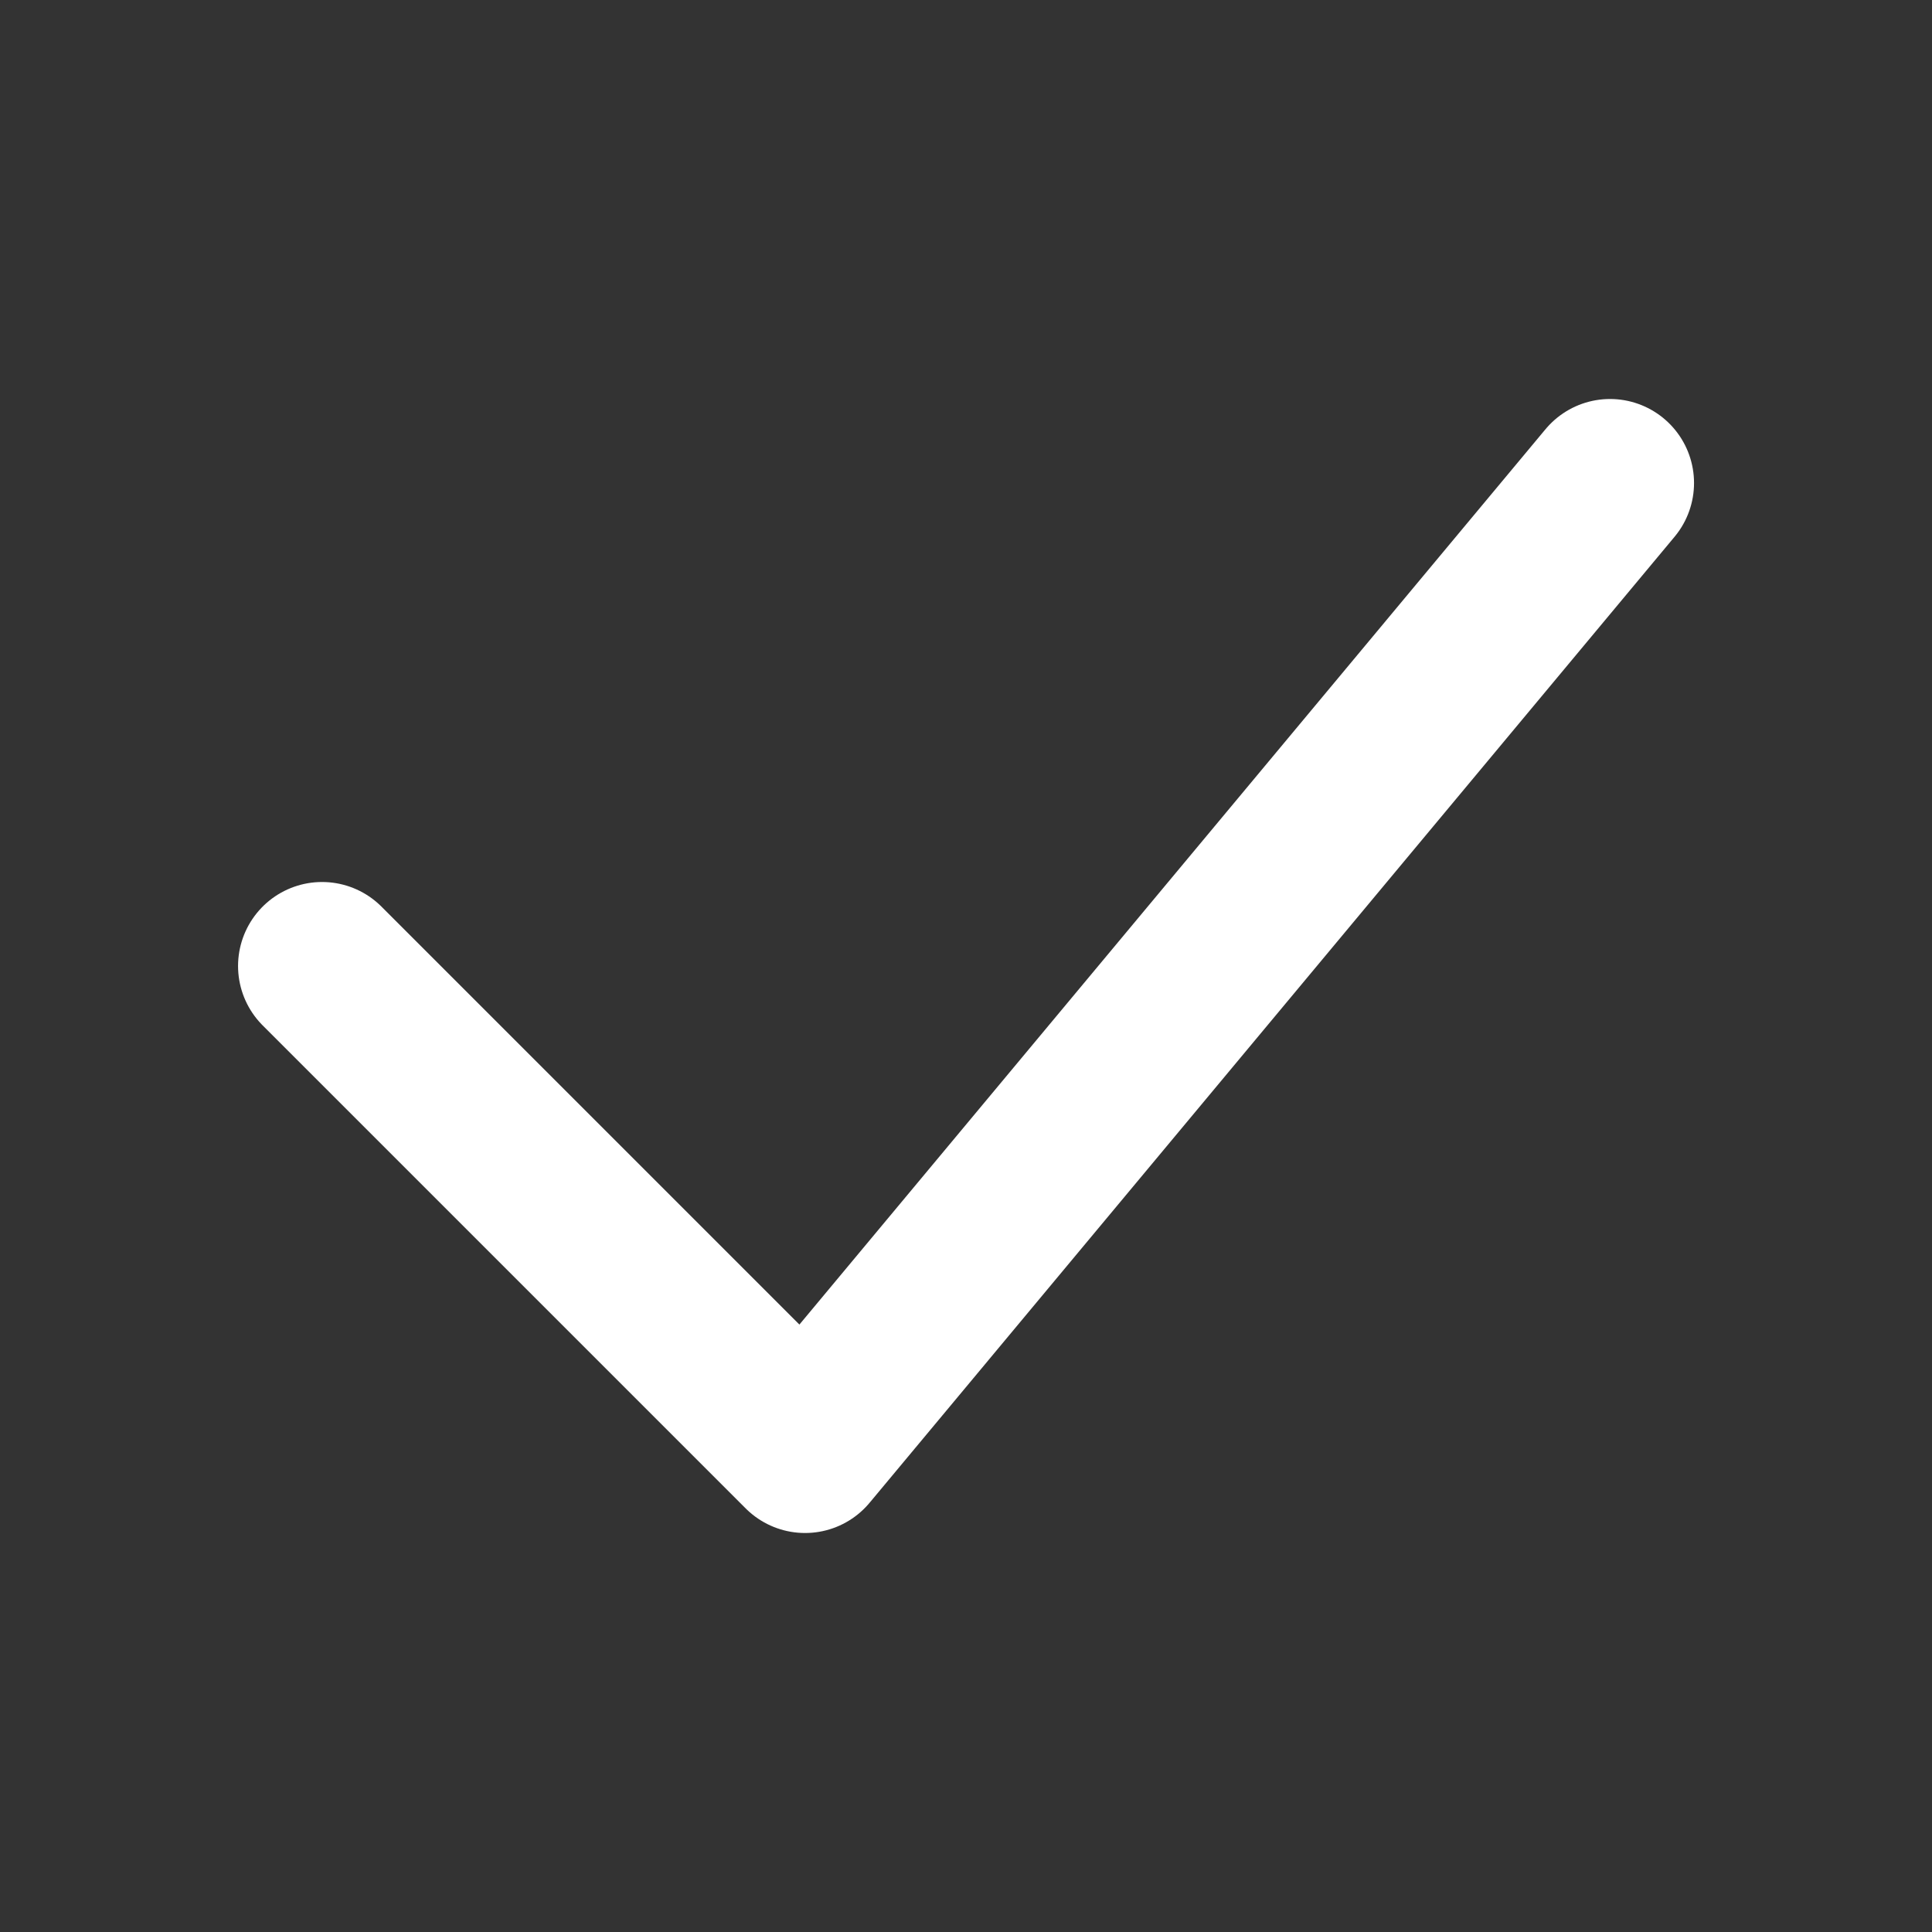 <svg width="23" height="23" viewBox="0 0 23 23" fill="none" xmlns="http://www.w3.org/2000/svg">
<rect x="0" y="0" width="23" height="23" fill="#333333" stroke="none"/>
<g id="akar-icons:check">
<g id="Group">
<path id="Vector" d="M3.834 11.5L9.584 17.25L19.167 5.75" stroke="white" stroke-width="2" stroke-linecap="round" stroke-linejoin="round"/>
</g>
</g>
</svg>
